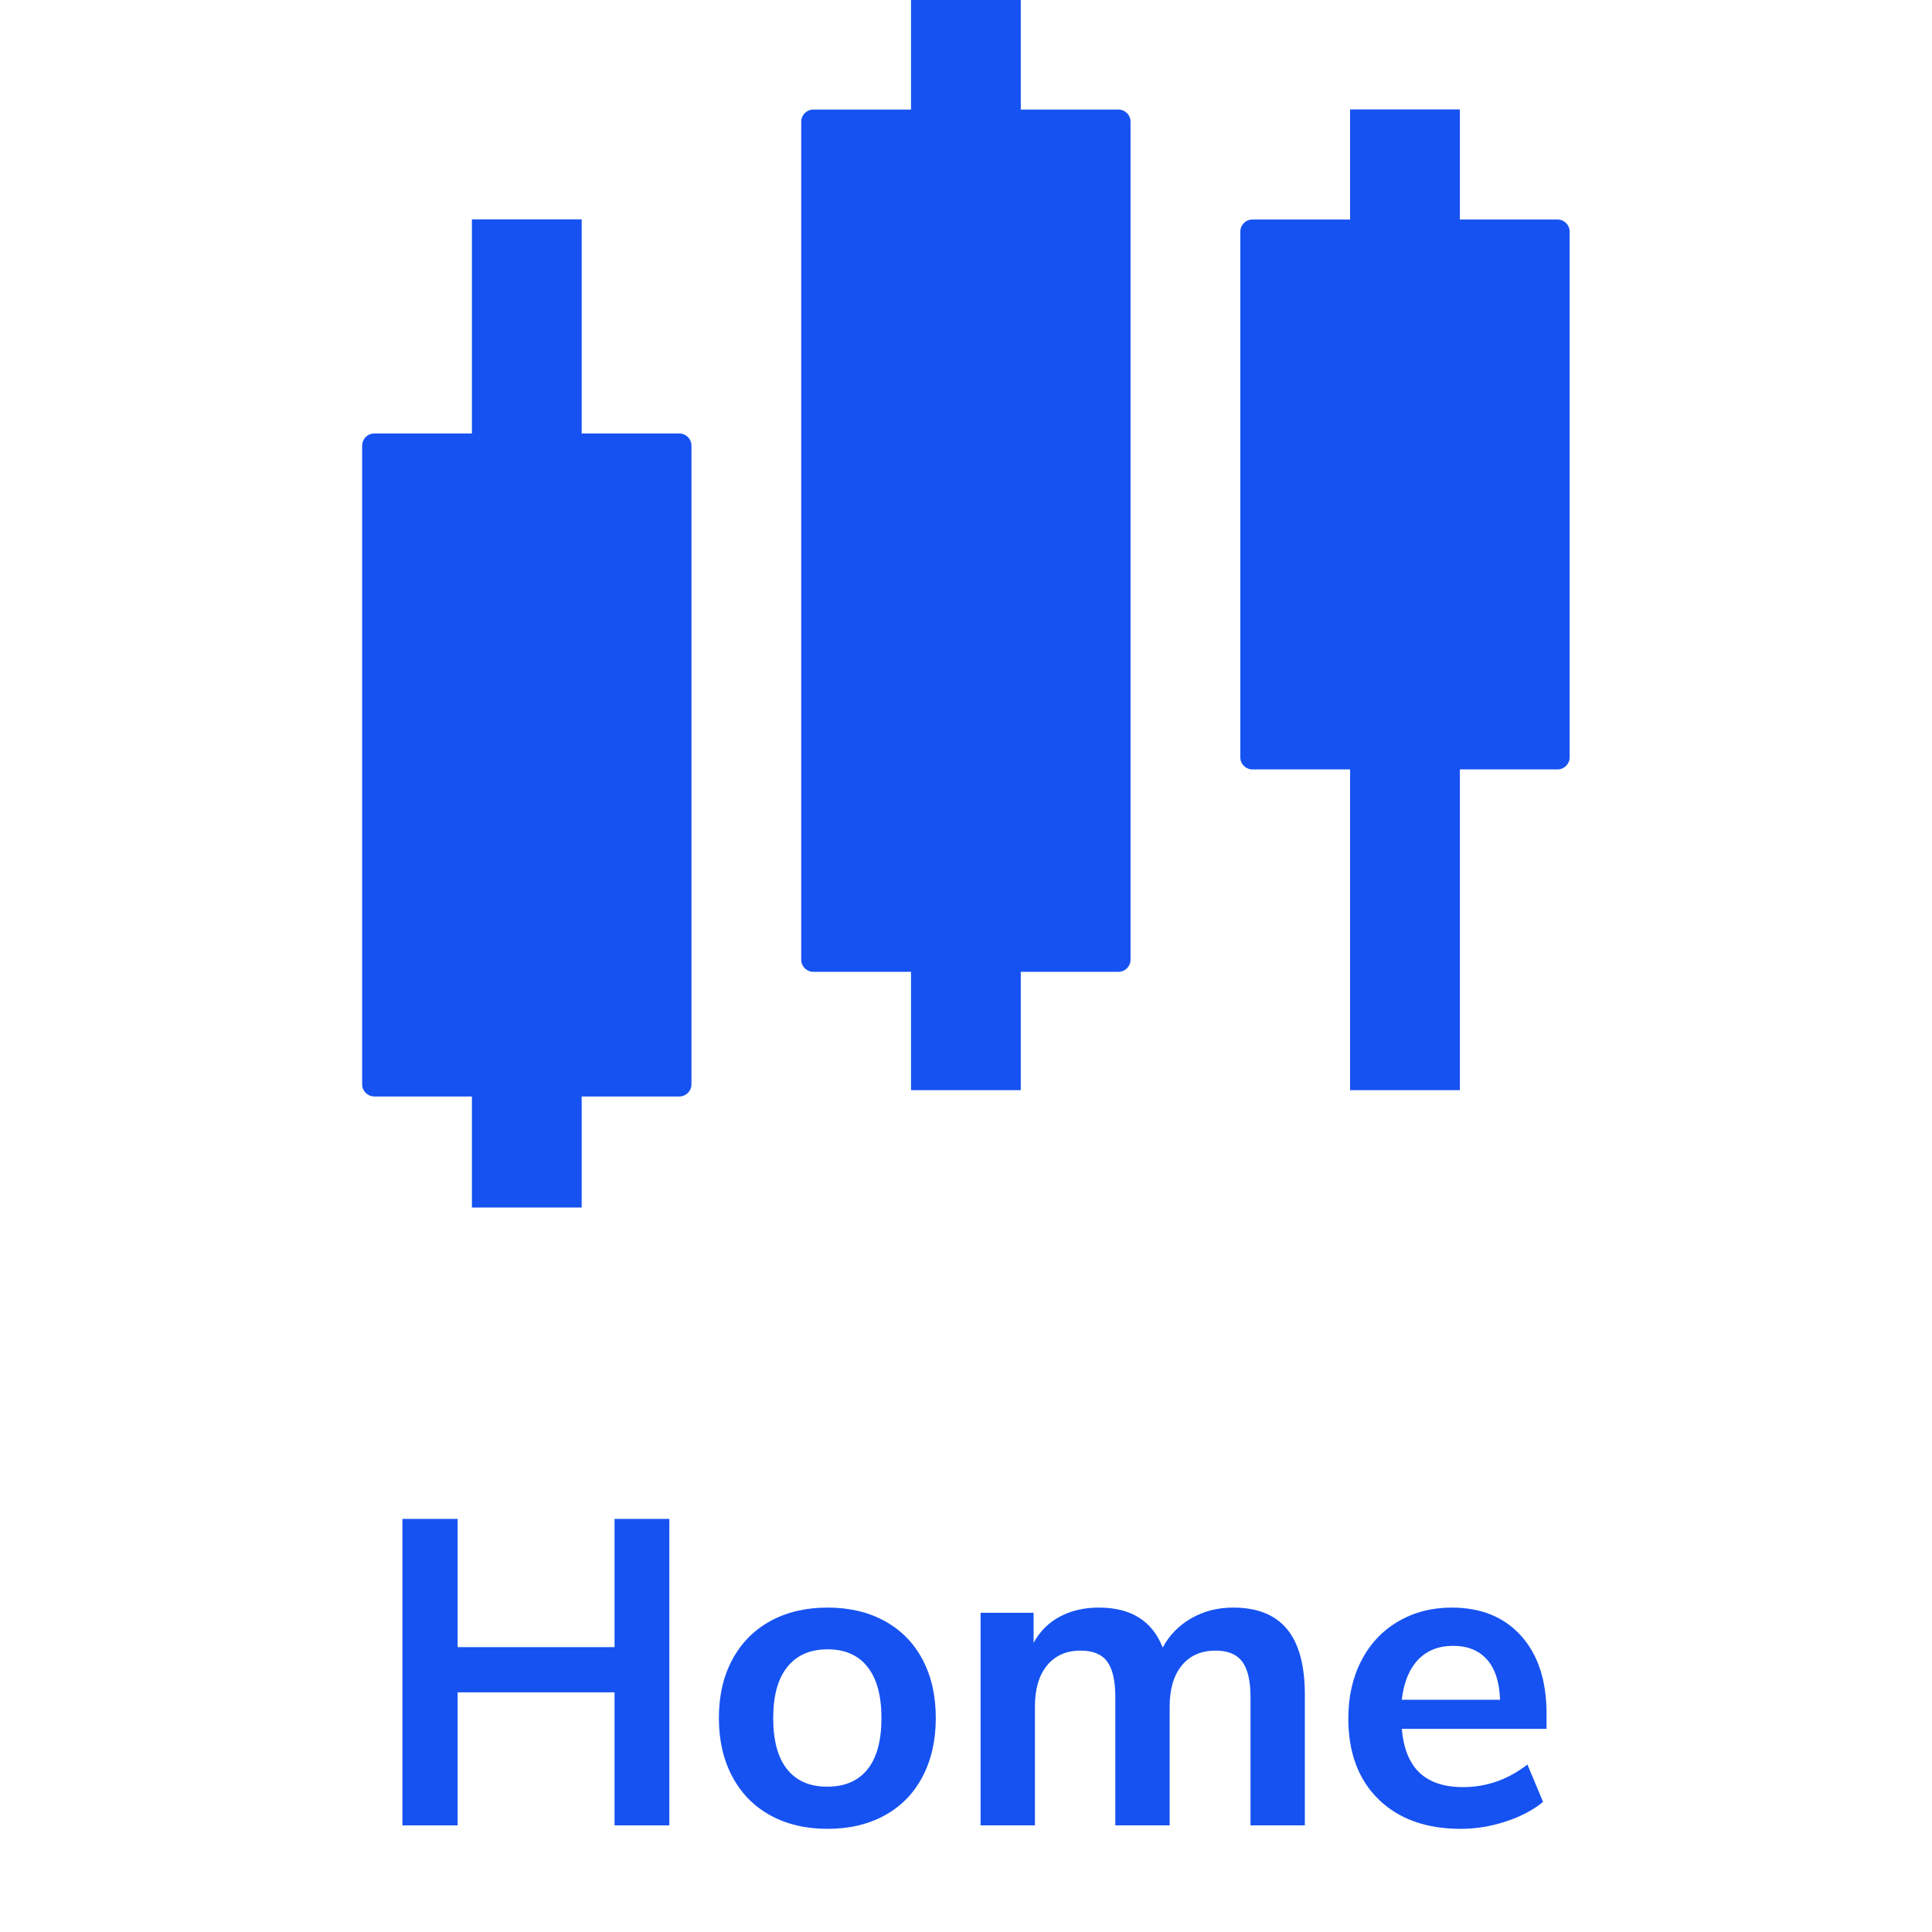 <?xml version="1.0" encoding="UTF-8"?><svg id="a" xmlns="http://www.w3.org/2000/svg" viewBox="0 0 800 800"><defs><style>.b{fill:none;}.c{fill:#1652f1;}</style></defs><g><path class="c" d="M254.473,628.945h22.68v126.899h-22.68v-55.08h-64.98v55.08h-22.86v-126.899h22.86v53.1h64.98v-53.1Z"/><path class="c" d="M319.001,751.705c-6.781-3.719-12.032-9.059-15.75-16.02-3.721-6.958-5.58-15.057-5.58-24.3,0-9.239,1.859-17.308,5.58-24.21,3.718-6.899,8.969-12.209,15.75-15.93,6.778-3.719,14.67-5.58,23.67-5.58s16.889,1.861,23.67,5.58c6.778,3.721,11.999,9.03,15.66,15.93,3.659,6.901,5.49,14.971,5.49,24.21,0,9.242-1.831,17.342-5.49,24.3-3.662,6.961-8.882,12.302-15.66,16.02-6.781,3.721-14.67,5.58-23.67,5.58s-16.892-1.859-23.67-5.58Zm40.23-19.08c3.839-4.799,5.76-11.88,5.76-21.24,0-9.239-1.921-16.29-5.76-21.15-3.842-4.859-9.36-7.29-16.56-7.29-7.2,0-12.752,2.431-16.65,7.29-3.901,4.86-5.85,11.911-5.85,21.15,0,9.36,1.918,16.441,5.76,21.24,3.839,4.801,9.36,7.2,16.56,7.2,7.318,0,12.898-2.399,16.74-7.2Z"/><path class="c" d="M532.931,674.575c4.92,5.939,7.381,15.029,7.381,27.269v54h-22.5v-53.099c0-6.72-1.143-11.61-3.421-14.67-2.28-3.061-5.939-4.591-10.979-4.591-6.002,0-10.682,2.042-14.04,6.12-3.361,4.081-5.04,9.782-5.04,17.1v49.139h-22.5v-53.099c0-6.72-1.111-11.61-3.33-14.67-2.222-3.061-5.912-4.591-11.07-4.591-5.881,0-10.502,2.042-13.859,6.12-3.361,4.081-5.04,9.782-5.04,17.1v49.139h-22.5v-88.019h21.96v12.42c2.638-4.799,6.3-8.43,10.979-10.891,4.681-2.458,10.019-3.689,16.021-3.689,13.32,0,22.14,5.52,26.46,16.559,2.759-5.158,6.719-9.208,11.88-12.149,5.158-2.939,10.918-4.41,17.28-4.41,9.959,0,17.397,2.97,22.319,8.91Z"/><path class="c" d="M640.389,715.885h-59.939c.72,8.162,3.178,14.22,7.38,18.18,4.198,3.96,10.198,5.94,18,5.94,9.72,0,18.599-3.119,26.64-9.36l6.48,15.48c-4.081,3.36-9.211,6.061-15.391,8.1-6.182,2.039-12.392,3.061-18.63,3.061-14.4,0-25.771-4.078-34.11-12.24-8.342-8.159-12.51-19.319-12.51-33.48,0-9,1.8-16.978,5.4-23.939,3.6-6.958,8.668-12.358,15.21-16.2,6.539-3.839,13.95-5.76,22.229-5.76,12.119,0,21.69,3.9,28.71,11.699,7.021,7.803,10.53,18.54,10.53,32.22v6.3Zm-53.189-28.62c-3.662,3.842-5.912,9.36-6.75,16.56h40.68c-.242-7.318-2.042-12.87-5.4-16.65-3.36-3.78-8.041-5.67-14.04-5.67-6.002,0-10.831,1.921-14.489,5.76Z"/></g><path class="b" d="M422.68,.01V45.37h40.44c2.77,0,5.01,2.24,5.01,5.01V397.4c0,2.77-2.24,5.01-5.01,5.01h-40.44v49.01h-45.45v-49.01h-40.46c-2.76,0-5-2.24-5-5.01V50.38c0-2.77,2.24-5.01,5-5.01h40.46V.01H0V800H800V.01H422.68Zm-136.36,448.97c0,2.79-2.26,5.04-5.04,5.05h-40.42v45.97h-45.45v-45.97h-40.41c-2.79-.01-5.04-2.26-5.04-5.05V184.53c0-2.78,2.25-5.04,5.04-5.04h40.41V90.84h45.45v88.65h40.42c2.78,0,5.04,2.26,5.04,5.04V448.98Zm363.64-135.4c0,2.78-2.25,5.02-5.02,5.02h-40.44v132.82h-45.45v-132.82h-40.44c-2.78,0-5.02-2.24-5.02-5.02V95.92c0-2.78,2.24-5.02,5.02-5.02h40.44V45.31h45.45v45.59h40.44c2.77,0,5.02,2.24,5.02,5.02v217.66Z"/><path d="M377.23,0V.01h45.45v-.01h-45.45Z"/><g><path class="c" d="M286.32,184.53V448.98c0,2.79-2.26,5.04-5.04,5.05h-40.42v45.97h-45.45v-45.97h-40.41c-2.79-.01-5.04-2.26-5.04-5.05V184.53c0-2.78,2.25-5.04,5.04-5.04h40.41V90.84h45.45v88.65h40.42c2.78,0,5.04,2.26,5.04,5.04Z"/><path class="c" d="M468.13,50.38V397.4c0,2.77-2.24,5.01-5.01,5.01h-40.44v49.01h-45.45v-49.01h-40.46c-2.76,0-5-2.24-5-5.01V50.38c0-2.77,2.24-5.01,5-5.01h40.46V.01h45.45V45.37h40.44c2.77,0,5.01,2.24,5.01,5.01Z"/><path class="c" d="M649.96,95.92v217.66c0,2.78-2.25,5.02-5.02,5.02h-40.44v132.82h-45.45v-132.82h-40.44c-2.78,0-5.02-2.24-5.02-5.02V95.92c0-2.78,2.24-5.02,5.02-5.02h40.44V45.31h45.45v45.59h40.44c2.77,0,5.02,2.24,5.02,5.02Z"/></g></svg>
